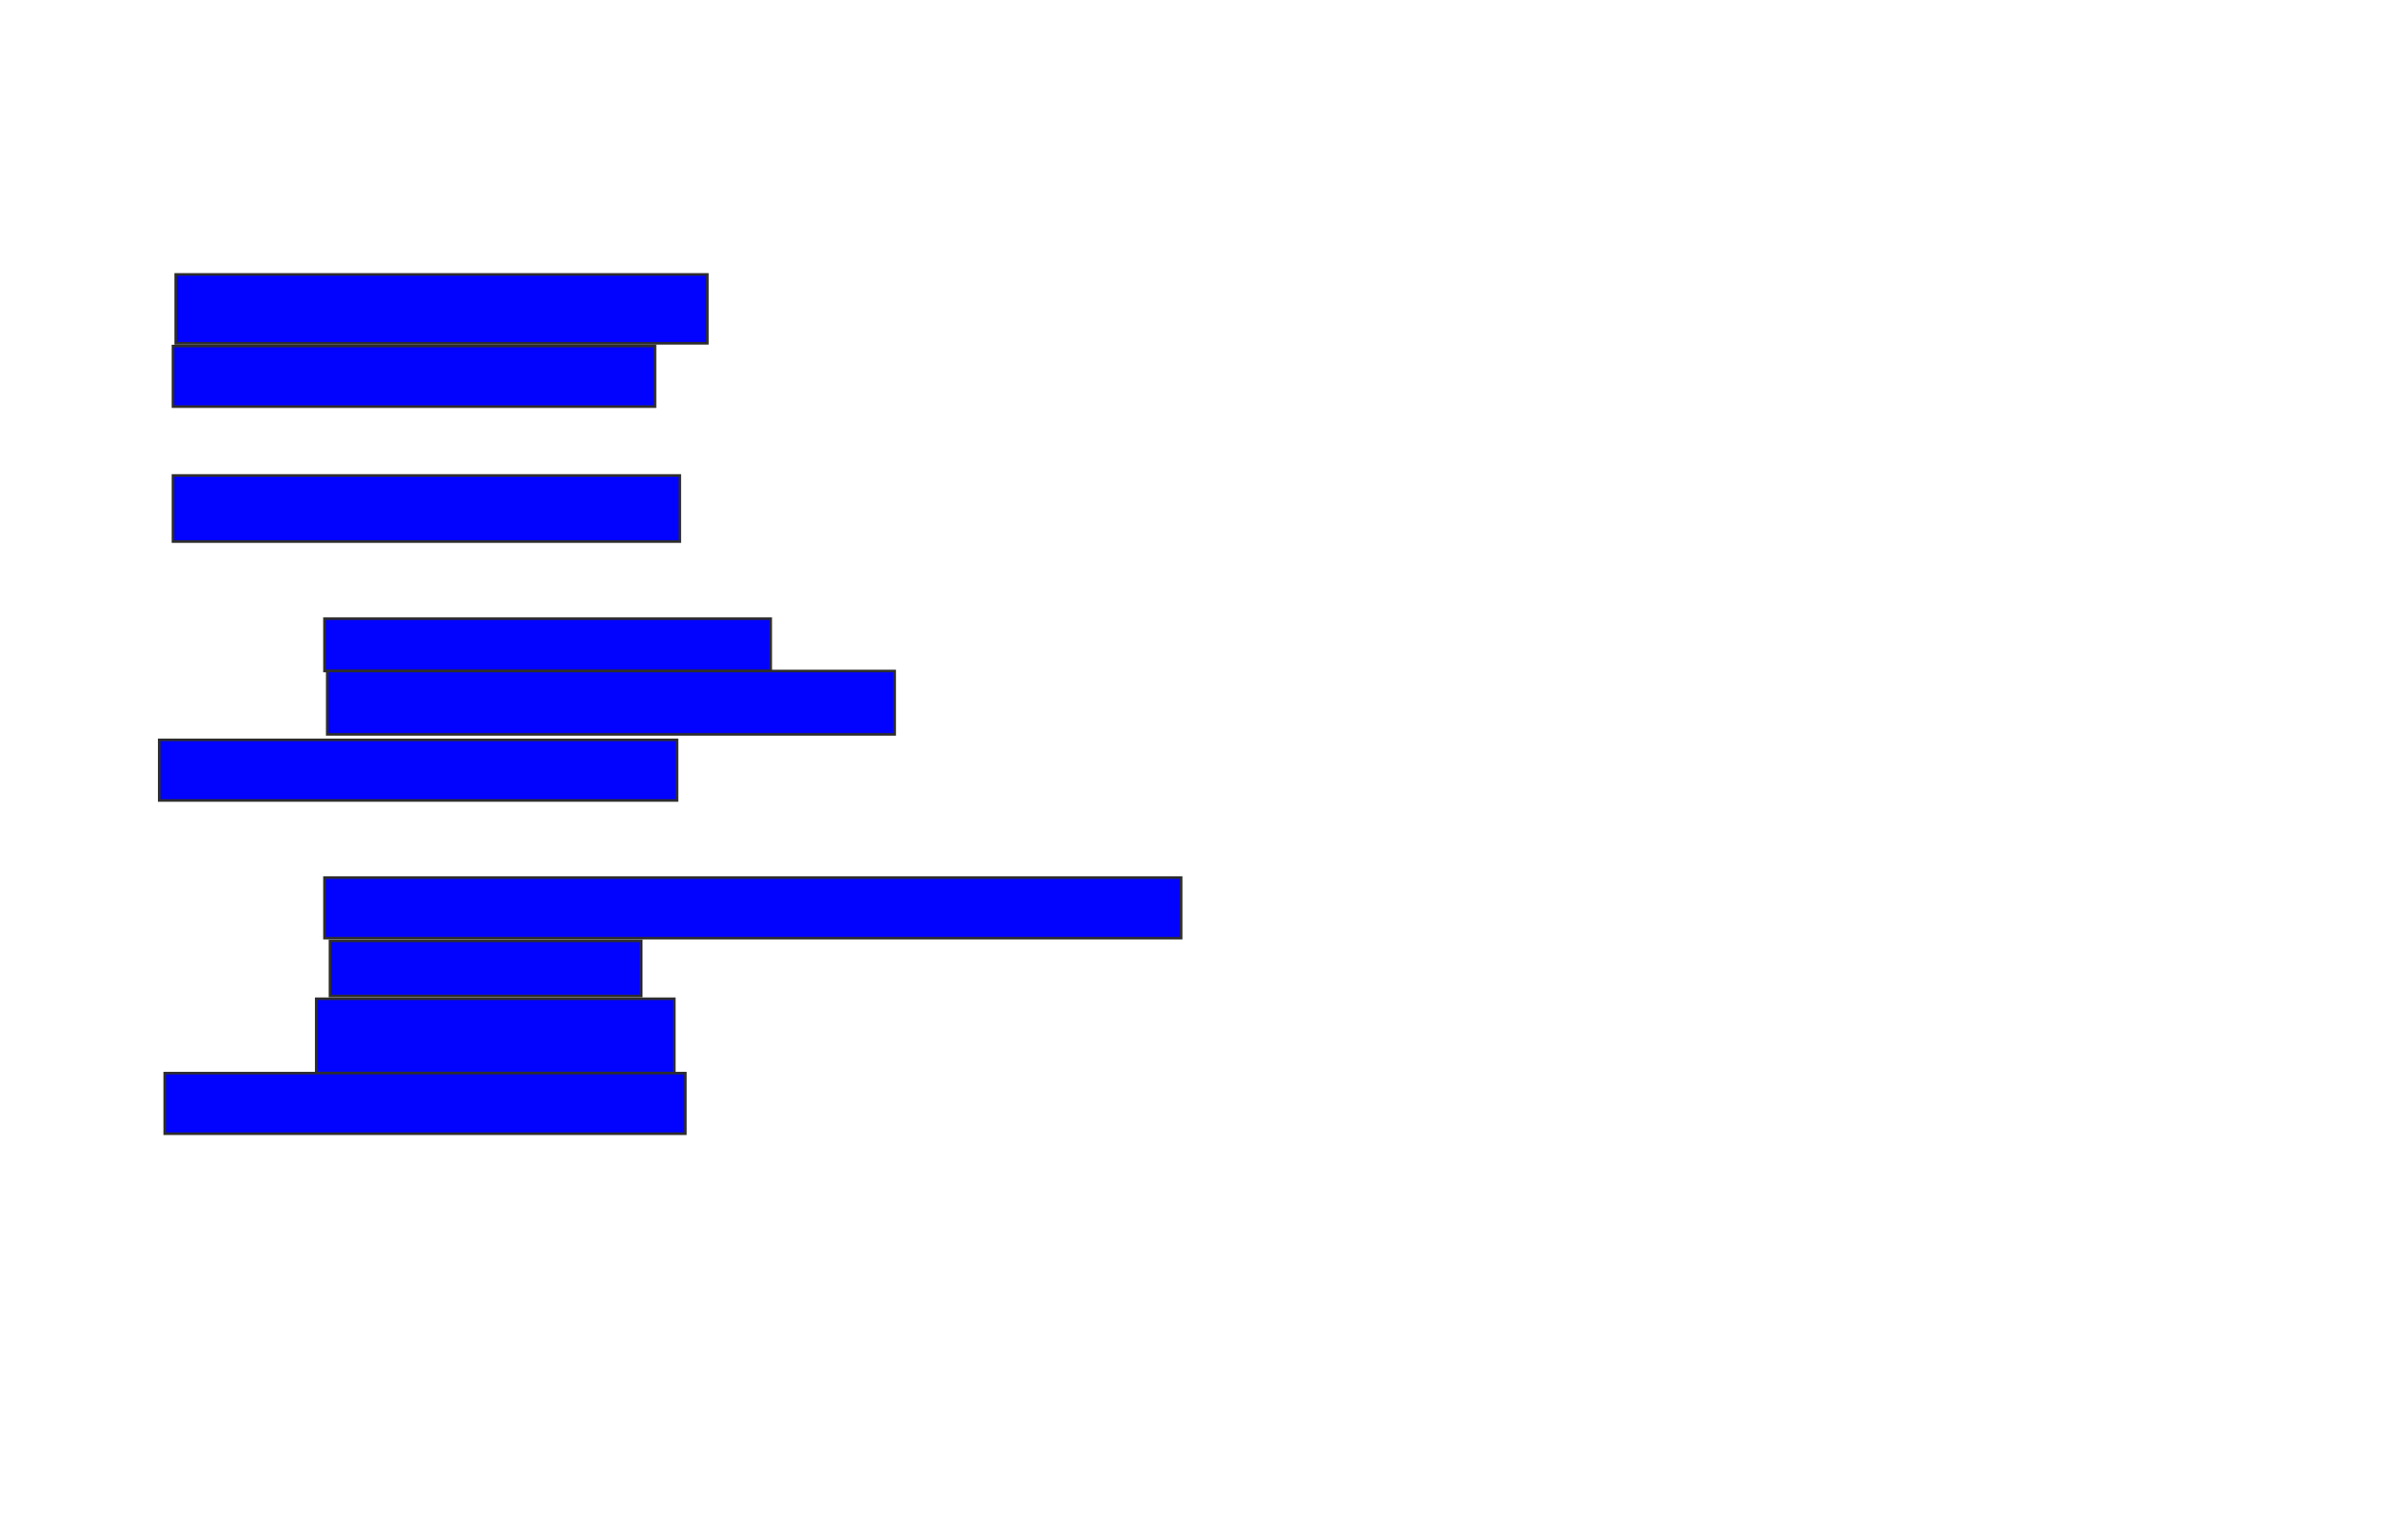 <svg xmlns="http://www.w3.org/2000/svg" width="930" height="594">
 <!-- Created with Image Occlusion Enhanced -->
 <g>
  <title>Labels</title>
 </g>
 <g>
  <title>Masks</title>
  <rect id="80cb3ee56d3d4569bc9d8d1ddbcb5f39-ao-1" height="26.596" width="205.319" y="106" x="67.872" stroke="#2D2D2D" fill="#0203ff"/>
  <rect id="80cb3ee56d3d4569bc9d8d1ddbcb5f39-ao-2" height="23.404" width="186.17" y="133.66" x="66.808" stroke="#2D2D2D" fill="#0203ff"/>
  <rect id="80cb3ee56d3d4569bc9d8d1ddbcb5f39-ao-3" height="25.532" width="195.745" y="183.66" x="66.808" stroke="#2D2D2D" fill="#0203ff"/>
  <rect id="80cb3ee56d3d4569bc9d8d1ddbcb5f39-ao-4" height="20.213" width="172.34" y="238.979" x="125.319" stroke="#2D2D2D" fill="#0203ff"/>
  <rect id="80cb3ee56d3d4569bc9d8d1ddbcb5f39-ao-5" height="24.468" width="219.149" y="259.192" x="126.383" stroke="#2D2D2D" fill="#0203ff"/>
  <rect id="80cb3ee56d3d4569bc9d8d1ddbcb5f39-ao-6" height="23.404" width="200" y="285.787" x="61.489" stroke-linecap="null" stroke-linejoin="null" stroke-dasharray="null" stroke="#2D2D2D" fill="#0203ff"/>
  <rect id="80cb3ee56d3d4569bc9d8d1ddbcb5f39-ao-7" height="23.404" width="330.851" y="338.979" x="125.319" stroke-linecap="null" stroke-linejoin="null" stroke-dasharray="null" stroke="#2D2D2D" fill="#0203ff"/>
  <rect id="80cb3ee56d3d4569bc9d8d1ddbcb5f39-ao-8" height="21.277" width="120.213" y="363.447" x="127.447" stroke-linecap="null" stroke-linejoin="null" stroke-dasharray="null" stroke="#2D2D2D" fill="#0203ff"/>
  <rect id="80cb3ee56d3d4569bc9d8d1ddbcb5f39-ao-9" height="28.723" width="138.298" y="385.787" x="122.128" stroke-linecap="null" stroke-linejoin="null" stroke-dasharray="null" stroke="#2D2D2D" fill="#0203ff"/>
  <rect id="80cb3ee56d3d4569bc9d8d1ddbcb5f39-ao-10" height="23.404" width="201.064" y="414.511" x="63.617" stroke-linecap="null" stroke-linejoin="null" stroke-dasharray="null" stroke="#2D2D2D" fill="#0203ff"/>
  
 </g>
</svg>